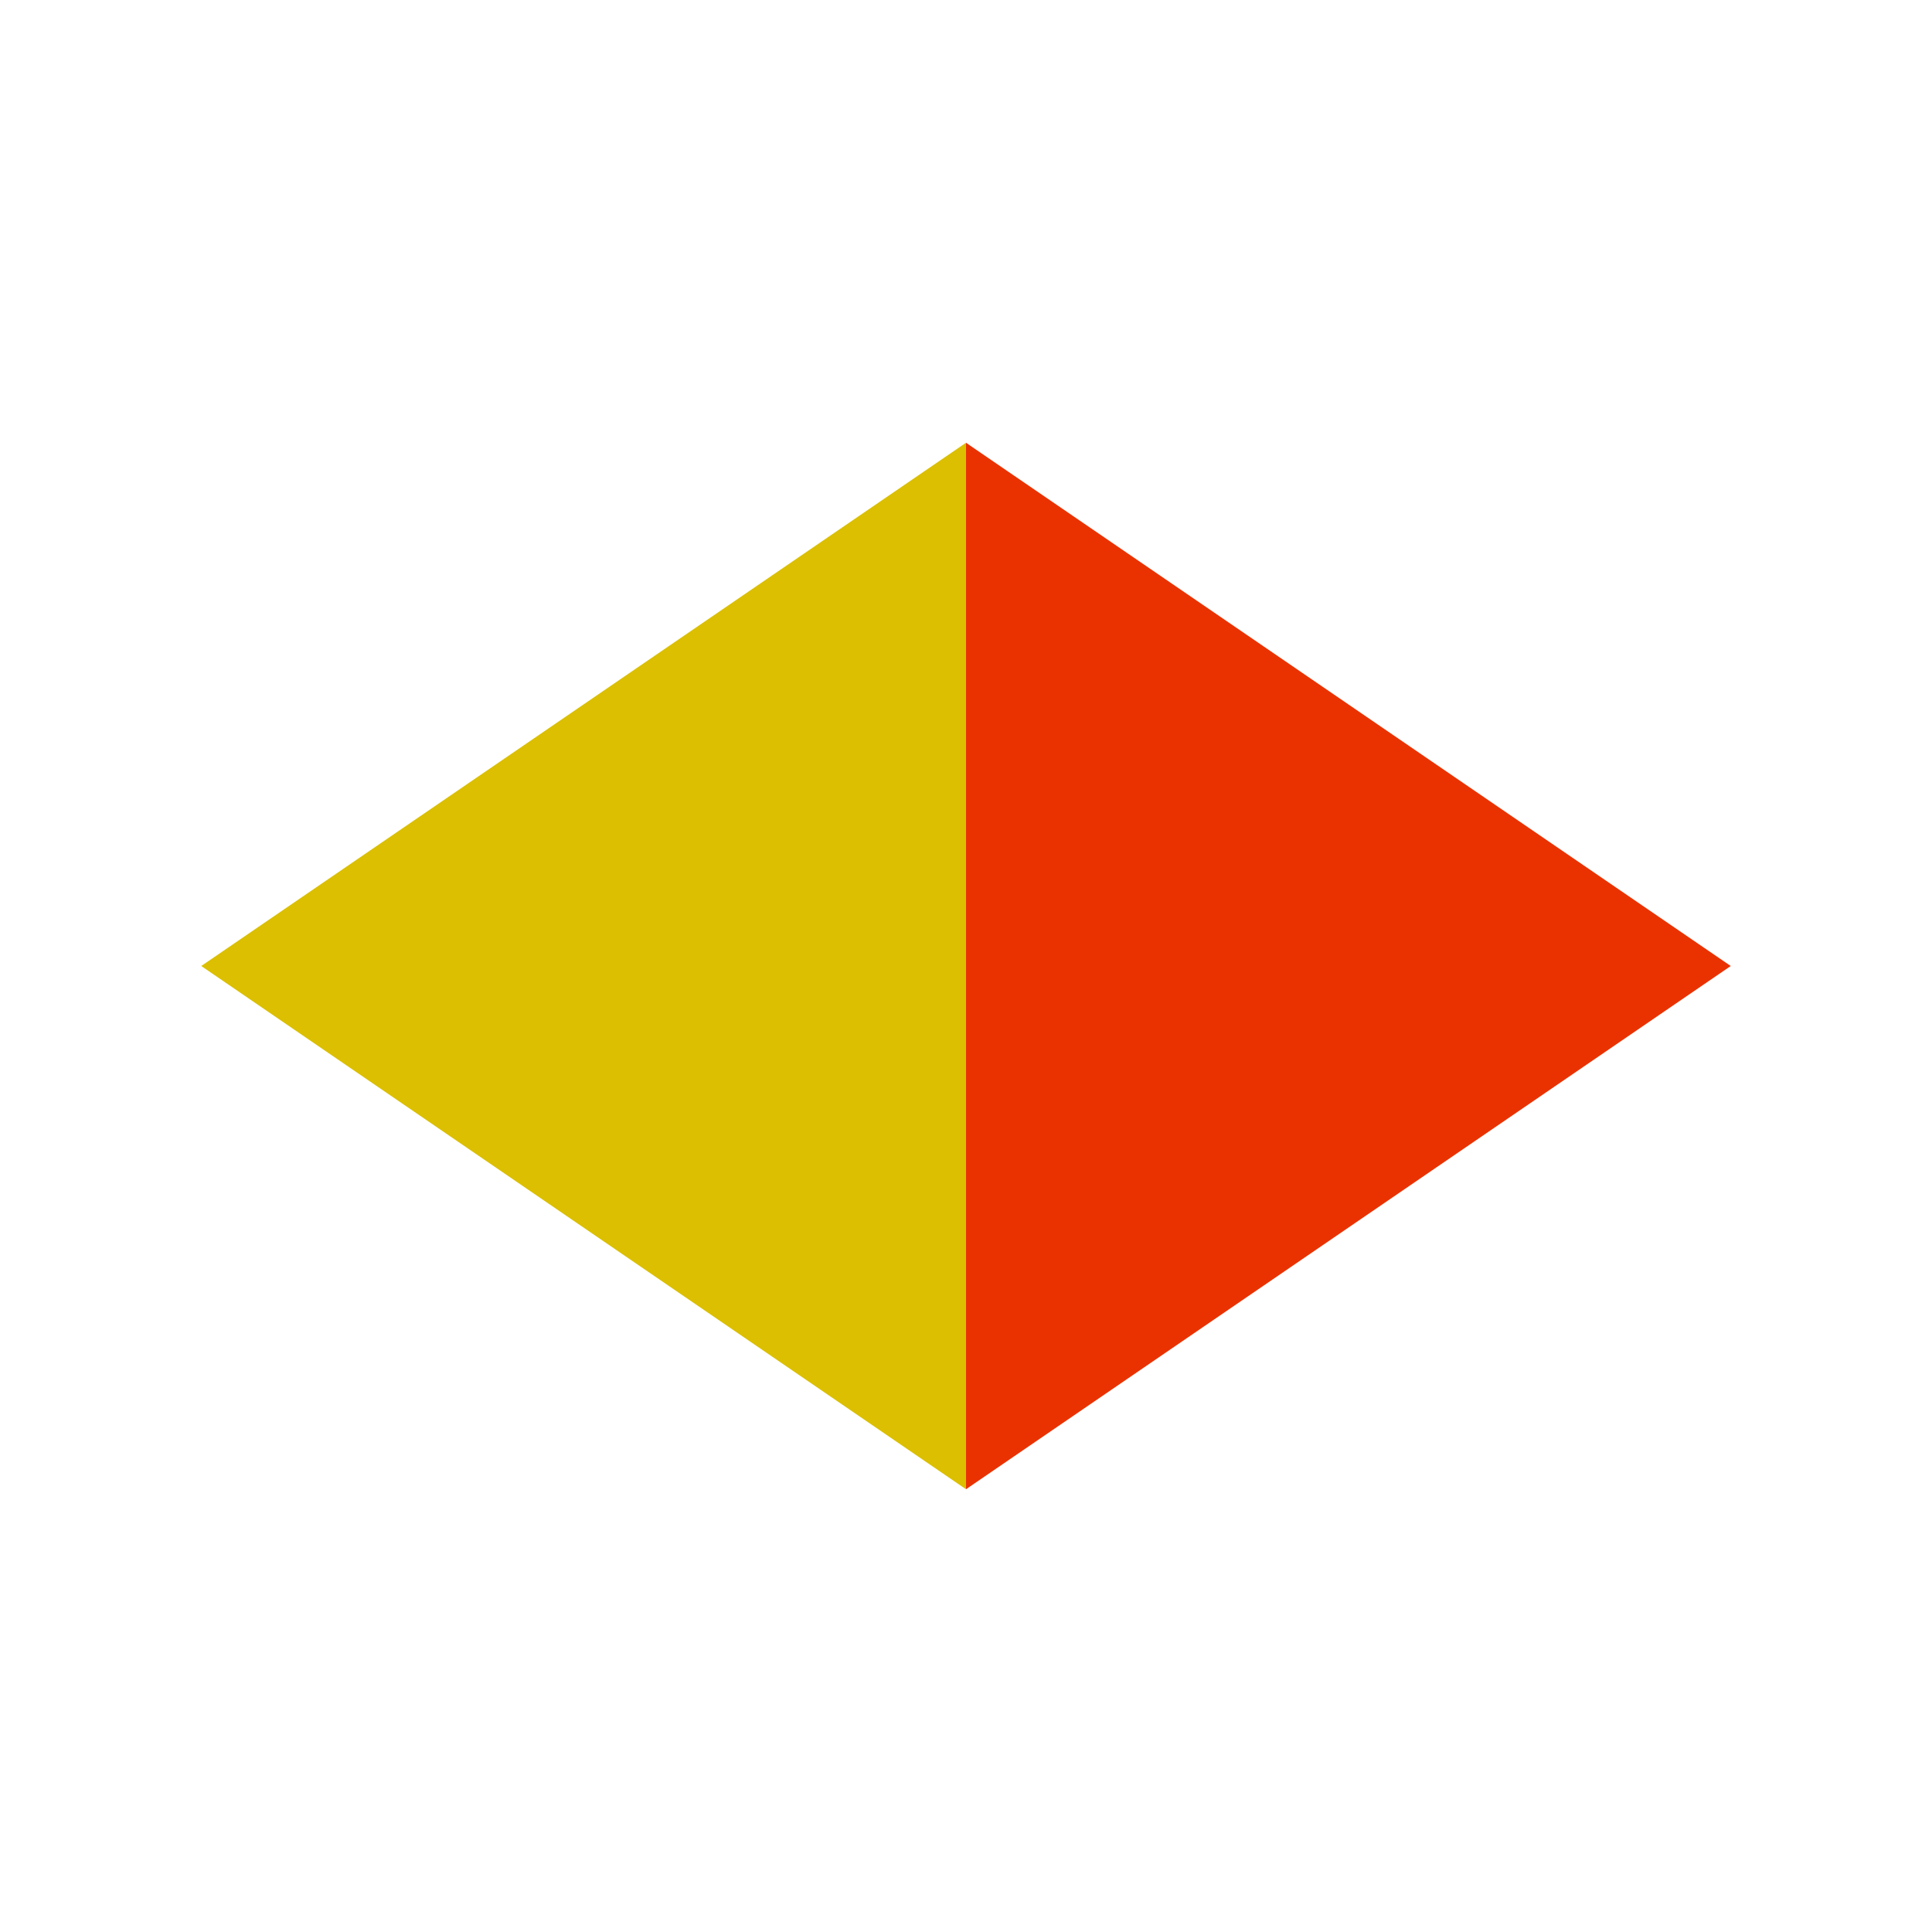 <svg enable-background="new 0 0 24 24" height="24" viewBox="0 0 24 24" width="24" xmlns="http://www.w3.org/2000/svg"> <path d="m12 18.5 9.5-6.5-9.5-6.5z" fill="#EA3200"/> <path d="m12 5.5-9.5 6.5 9.5 6.5z" fill="#dbbf00"/></svg>